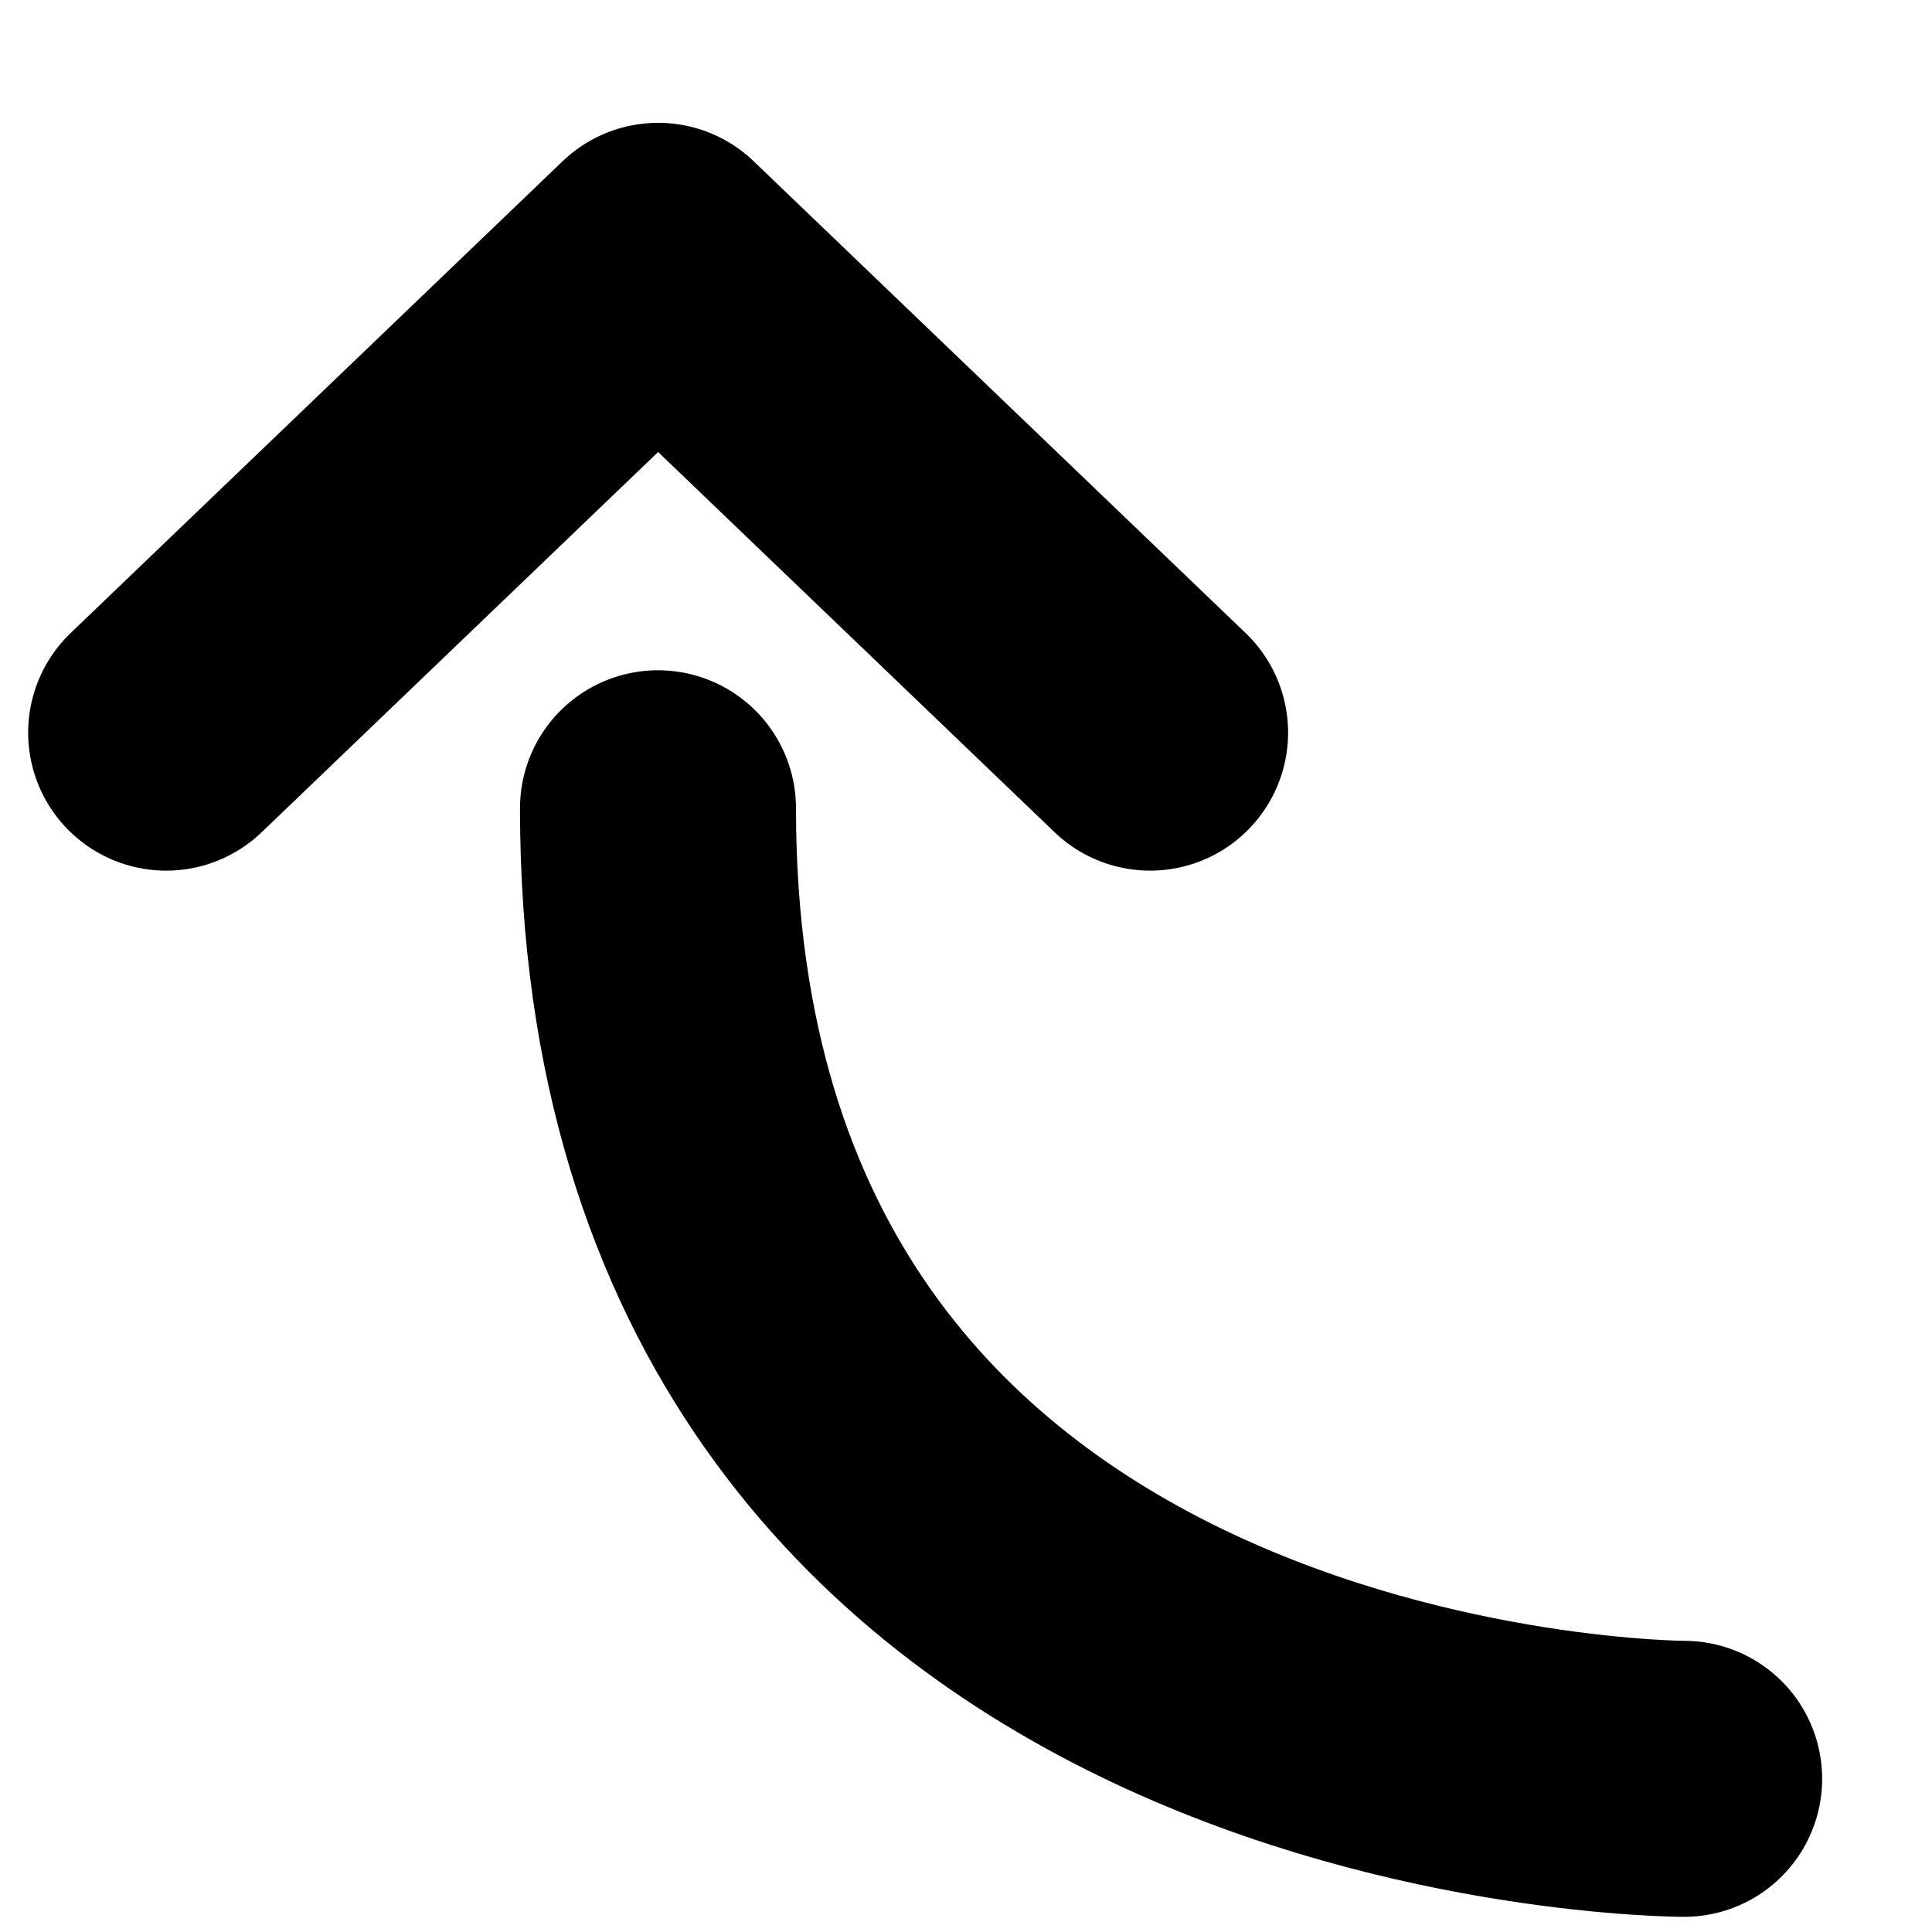 <svg width="14" height="14" viewBox="0 0 14 14" fill="none" xmlns="http://www.w3.org/2000/svg">
<path d="M8.334 5.309L4.769 1.89L1.204 5.309" stroke="black" stroke-width="2" stroke-linecap="round" stroke-linejoin="round"/>
<path d="M4.768 5.857C4.768 12.89 12.204 12.89 12.204 12.89" stroke="black" stroke-width="2" stroke-linecap="round" stroke-linejoin="round"/>
</svg>
